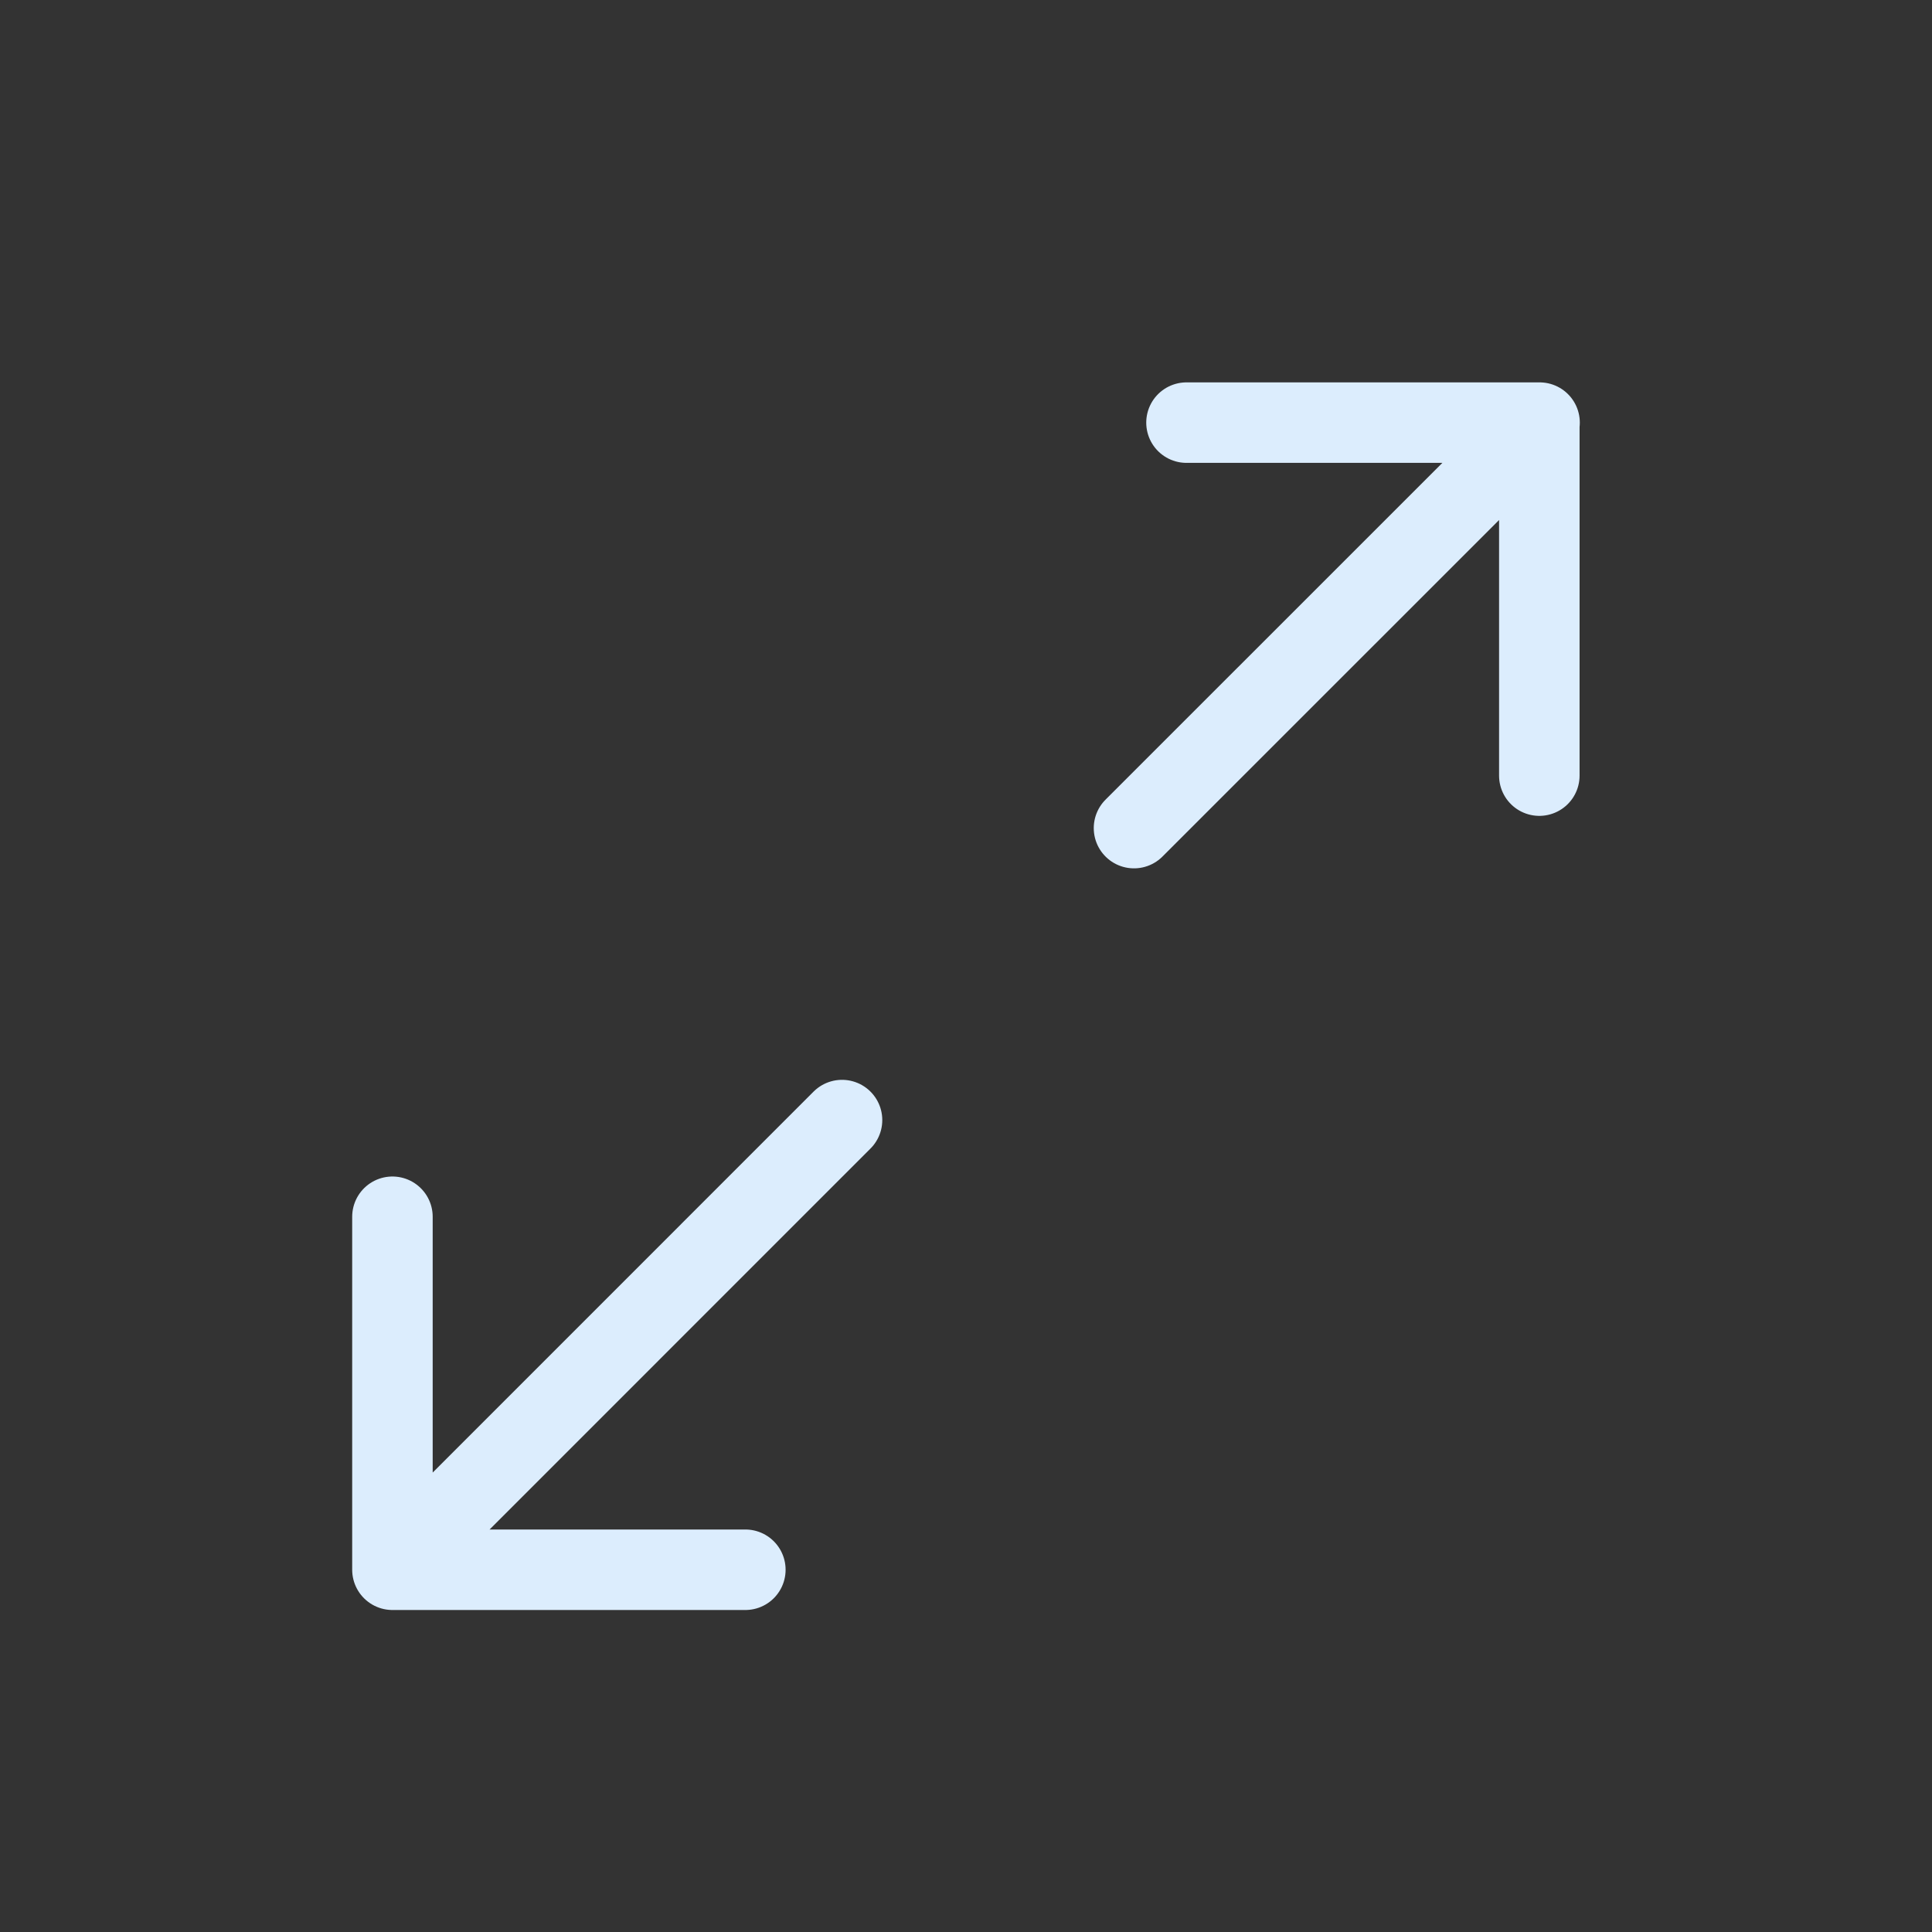 <svg width="24" height="24" viewBox="0 0 24 24" fill="none" xmlns="http://www.w3.org/2000/svg">
<rect x="0" y="0" width="24" height="24" fill="#333333" stroke="none"/>
<path d="M9.259 19.5H4.875L4.875 15.115M5.423 18.952L10.46 13.914M14.087 10.287L19.125 5.25M19.122 9.635V5.25L14.739 5.25" stroke="#DCEDFD" stroke-linecap="round" stroke-linejoin="round"/>
</svg>
